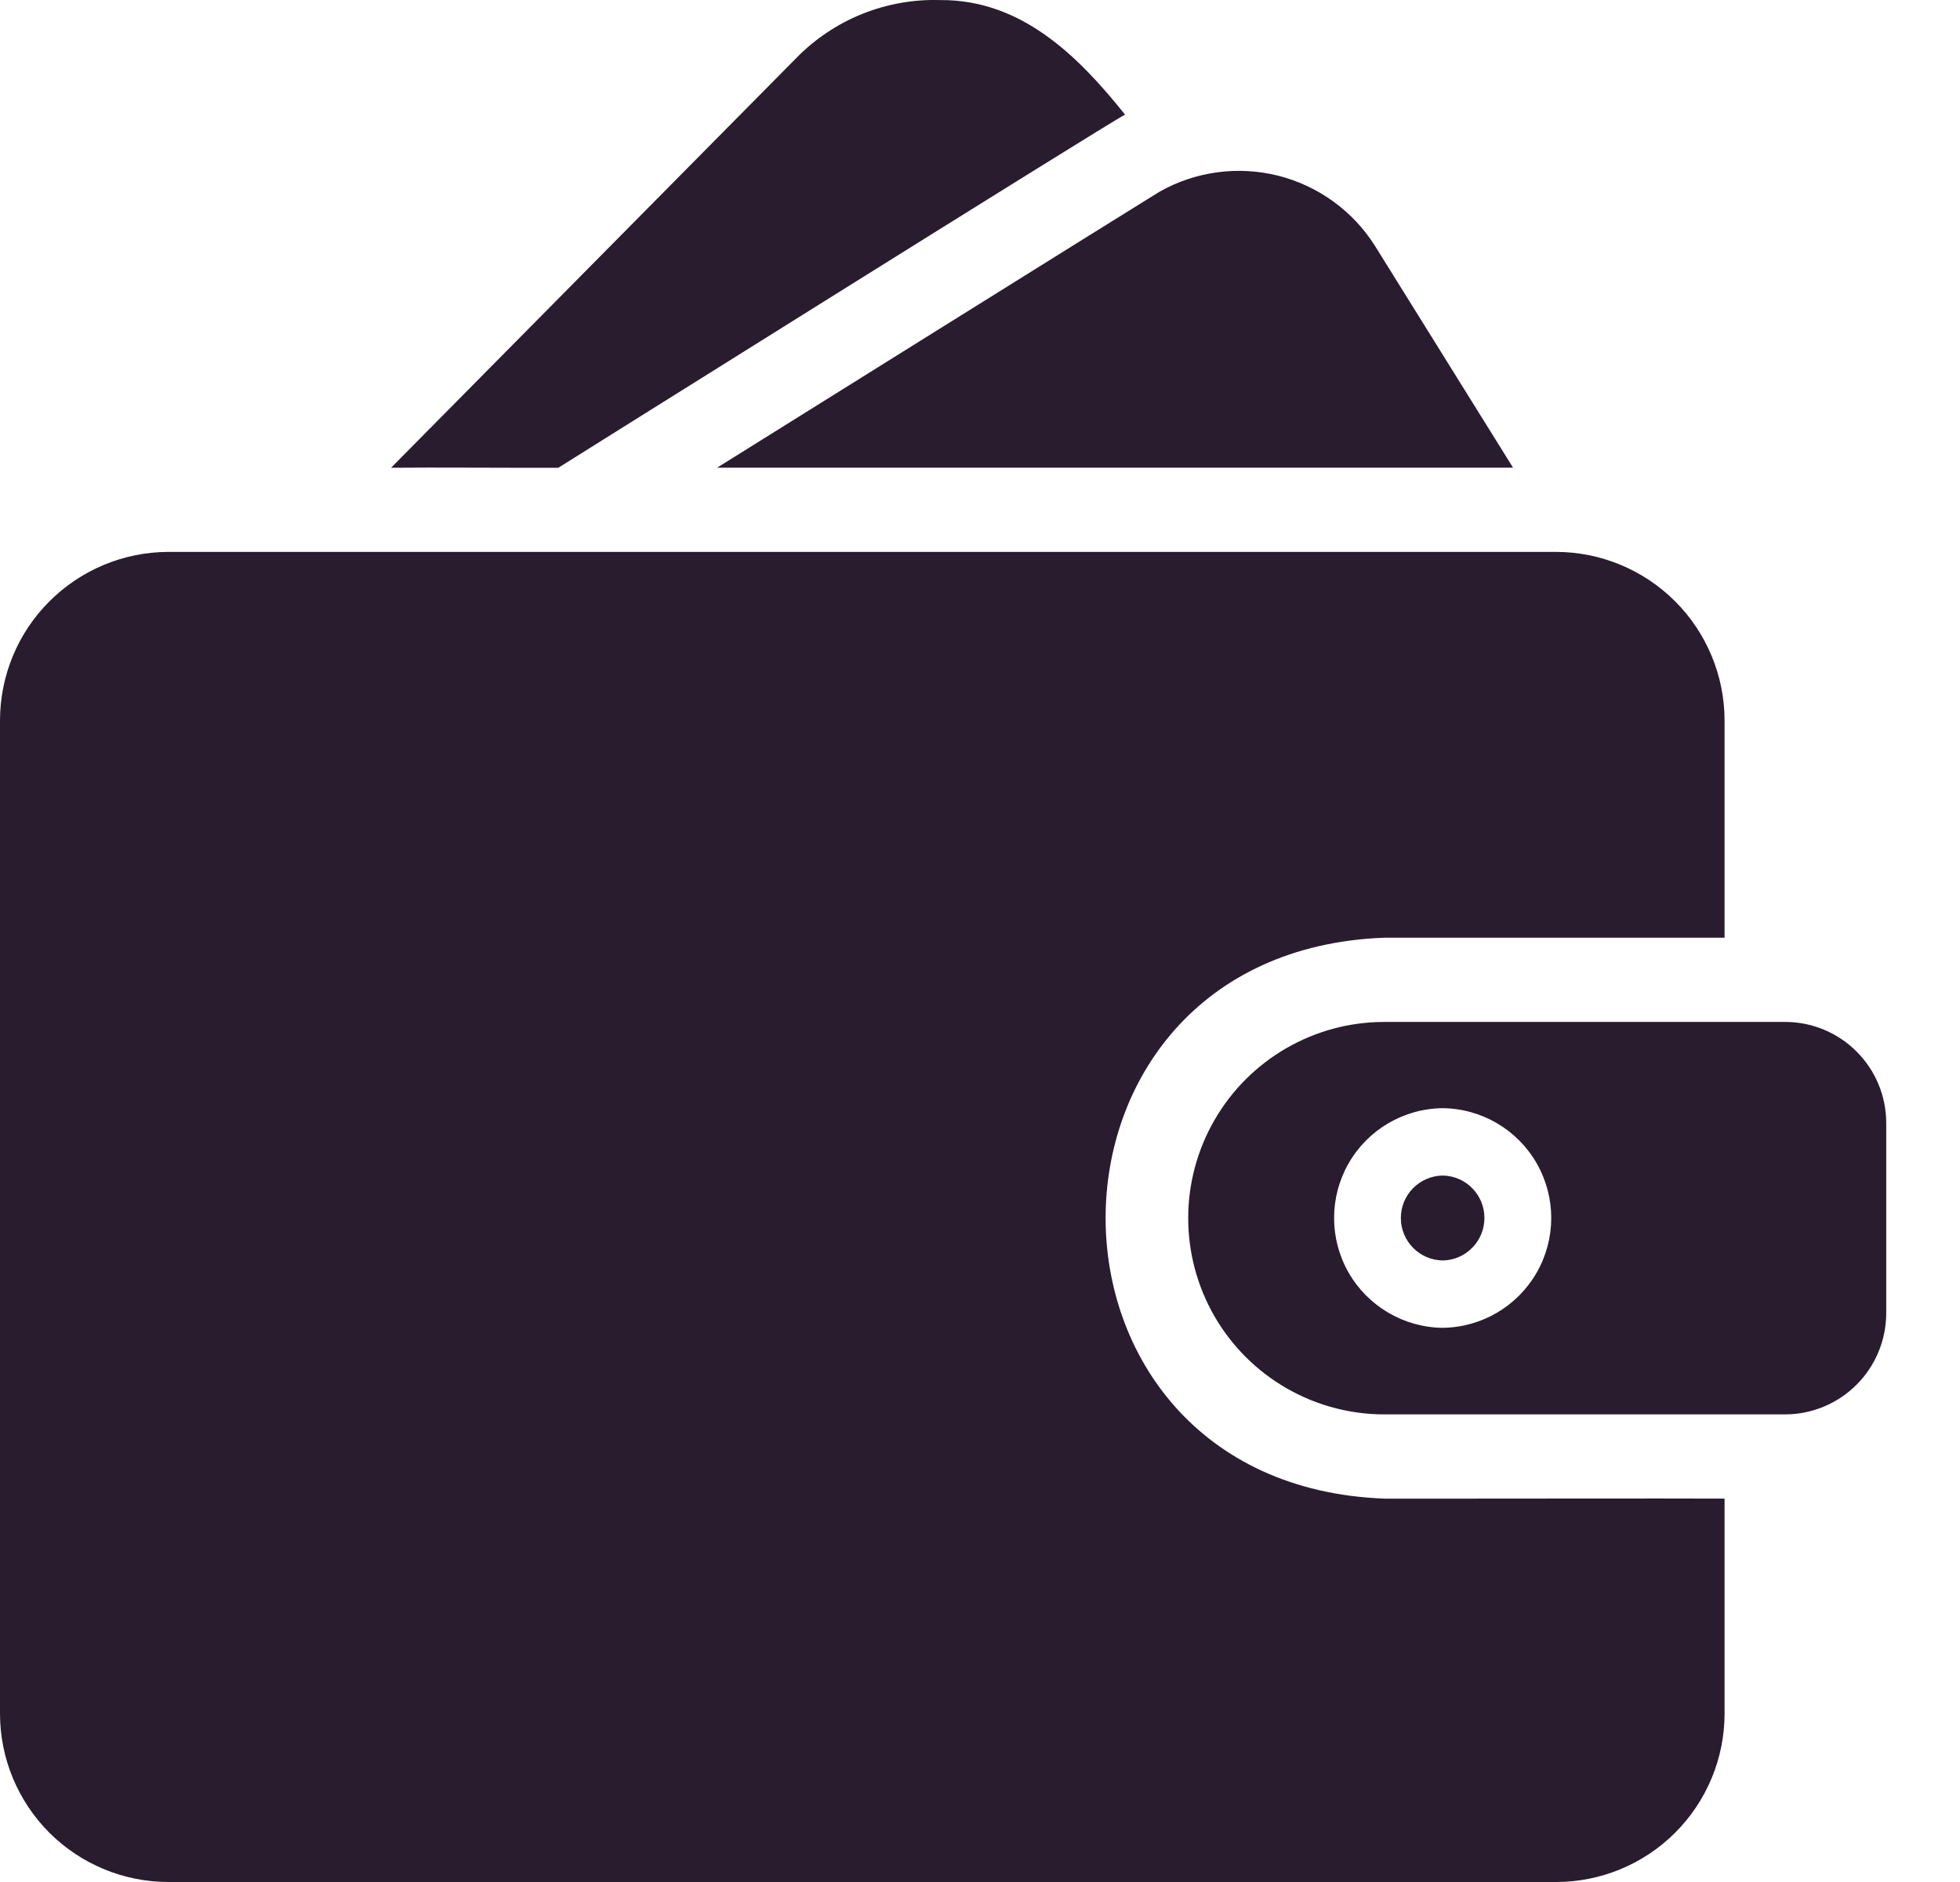 <svg width="25" height="24" viewBox="0 0 25 24" fill="none" xmlns="http://www.w3.org/2000/svg">
<path d="M22.77 13.032H17.658C16.764 13.032 15.938 13.509 15.491 14.283C15.044 15.057 15.044 16.011 15.491 16.786C15.938 17.56 16.764 18.037 17.658 18.037H22.77C23.112 18.036 23.439 17.9 23.681 17.658C23.922 17.417 24.058 17.09 24.059 16.748V14.321C24.059 13.979 23.923 13.651 23.681 13.41C23.44 13.168 23.112 13.032 22.77 13.032L22.77 13.032ZM18.401 16.933C17.905 16.927 17.448 16.659 17.201 16.228C16.955 15.797 16.955 15.268 17.201 14.836C17.448 14.405 17.905 14.137 18.401 14.132C18.898 14.137 19.354 14.405 19.601 14.836C19.848 15.268 19.848 15.797 19.601 16.228C19.354 16.659 18.898 16.927 18.401 16.933Z" fill="#291C2E"/>
<path d="M19.299 5.964L17.542 3.142C17.261 2.693 16.817 2.371 16.305 2.241C15.791 2.112 15.248 2.185 14.788 2.446C14.754 2.463 9.147 5.964 9.147 5.964L19.299 5.964Z" fill="#291C2E"/>
<path d="M17.658 19.111C12.917 18.932 12.917 12.133 17.658 11.958H21.997V9.186C21.996 8.617 21.769 8.071 21.367 7.669C20.964 7.266 20.418 7.039 19.849 7.038H2.148C1.579 7.039 1.033 7.266 0.63 7.669C0.227 8.071 0.001 8.617 0 9.186V21.852C0 22.422 0.227 22.968 0.629 23.371C1.032 23.773 1.578 24 2.148 24H19.849C20.418 24 20.965 23.773 21.367 23.371C21.77 22.968 21.997 22.422 21.997 21.852V19.111C21.471 19.107 18.26 19.113 17.658 19.111V19.111Z" fill="#291C2E"/>
<path d="M7.123 5.964C7.123 5.964 14.188 1.536 14.35 1.462C13.751 0.711 13.025 -0.006 11.995 0.001C11.306 -0.021 10.639 0.247 10.157 0.74L4.988 5.965C5.521 5.959 6.598 5.968 7.123 5.965V5.964Z" fill="#291C2E"/>
<path d="M18.401 14.991C18.105 14.996 17.868 15.237 17.868 15.532C17.868 15.828 18.105 16.069 18.401 16.074C18.697 16.069 18.934 15.828 18.934 15.532C18.934 15.237 18.697 14.995 18.401 14.991Z" fill="#291C2E"/>
</svg>
